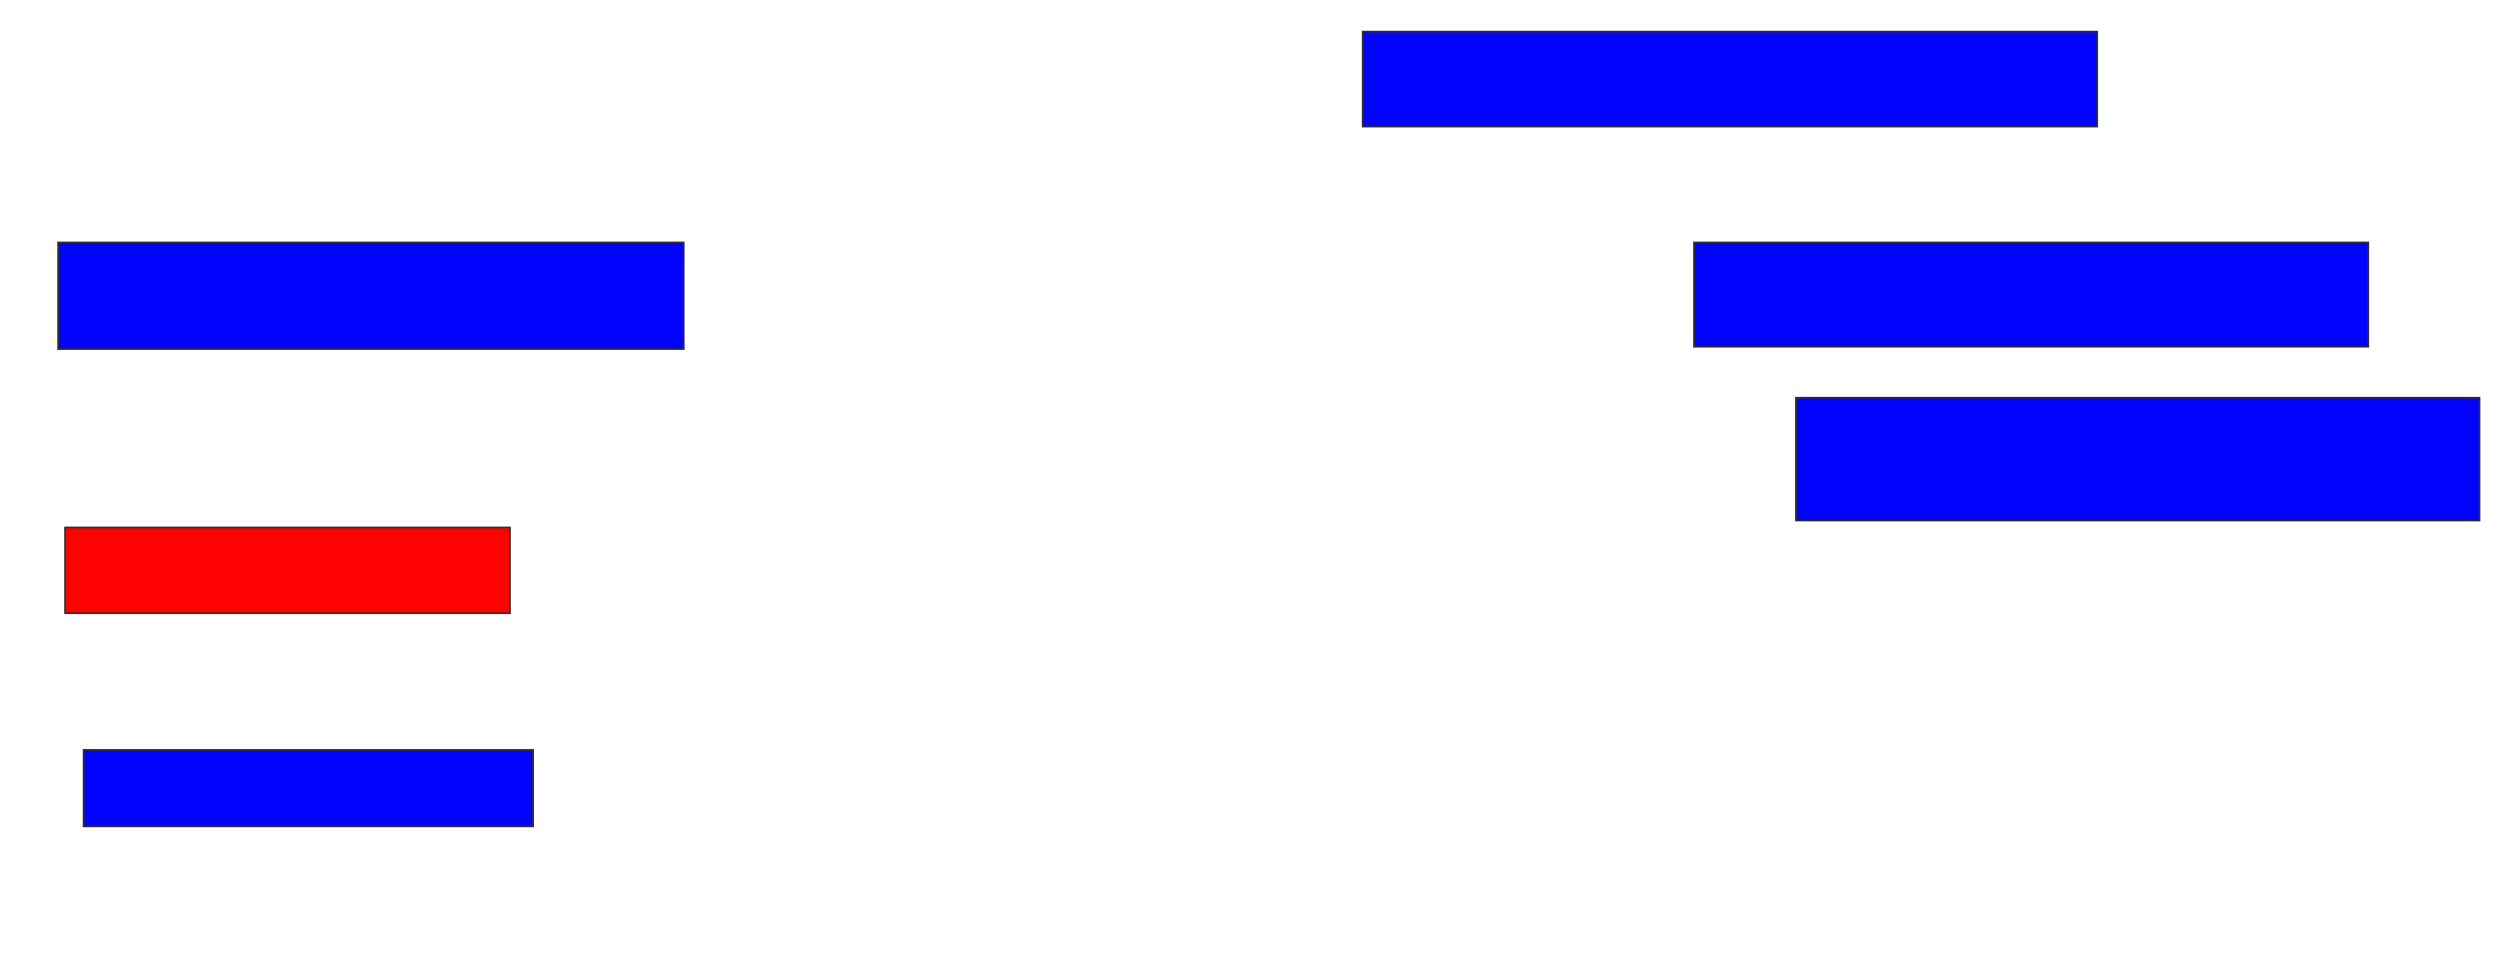<svg xmlns="http://www.w3.org/2000/svg" width="1458" height="564">
 <!-- Created with Image Occlusion Enhanced -->
 <g>
  <title>Labels</title>
 </g>
 <g>
  <title>Masks</title>
  <rect id="183d731494b345f5af3e2a8018108f1c-ao-1" height="55.405" width="428.378" y="18.432" x="794.703" stroke="#2D2D2D" fill="#0203ff"/>
  <rect id="183d731494b345f5af3e2a8018108f1c-ao-2" height="60.811" width="393.243" y="141.405" x="987.946" stroke="#2D2D2D" fill="#0203ff"/>
  <rect id="183d731494b345f5af3e2a8018108f1c-ao-3" height="71.622" width="398.649" y="231.946" x="1047.405" stroke="#2D2D2D" fill="#0203ff"/>
  <rect id="183d731494b345f5af3e2a8018108f1c-ao-4" height="44.595" width="262.162" y="437.351" x="48.757" stroke="#2D2D2D" fill="#0203ff"/>
  <rect id="183d731494b345f5af3e2a8018108f1c-ao-5" height="50" width="259.459" y="307.622" x="37.946" stroke="#2D2D2D" fill="#ff0200" class="qshape"/>
  <rect id="183d731494b345f5af3e2a8018108f1c-ao-6" height="62.162" width="364.865" y="141.405" x="33.892" stroke="#2D2D2D" fill="#0203ff"/>
 </g>
</svg>